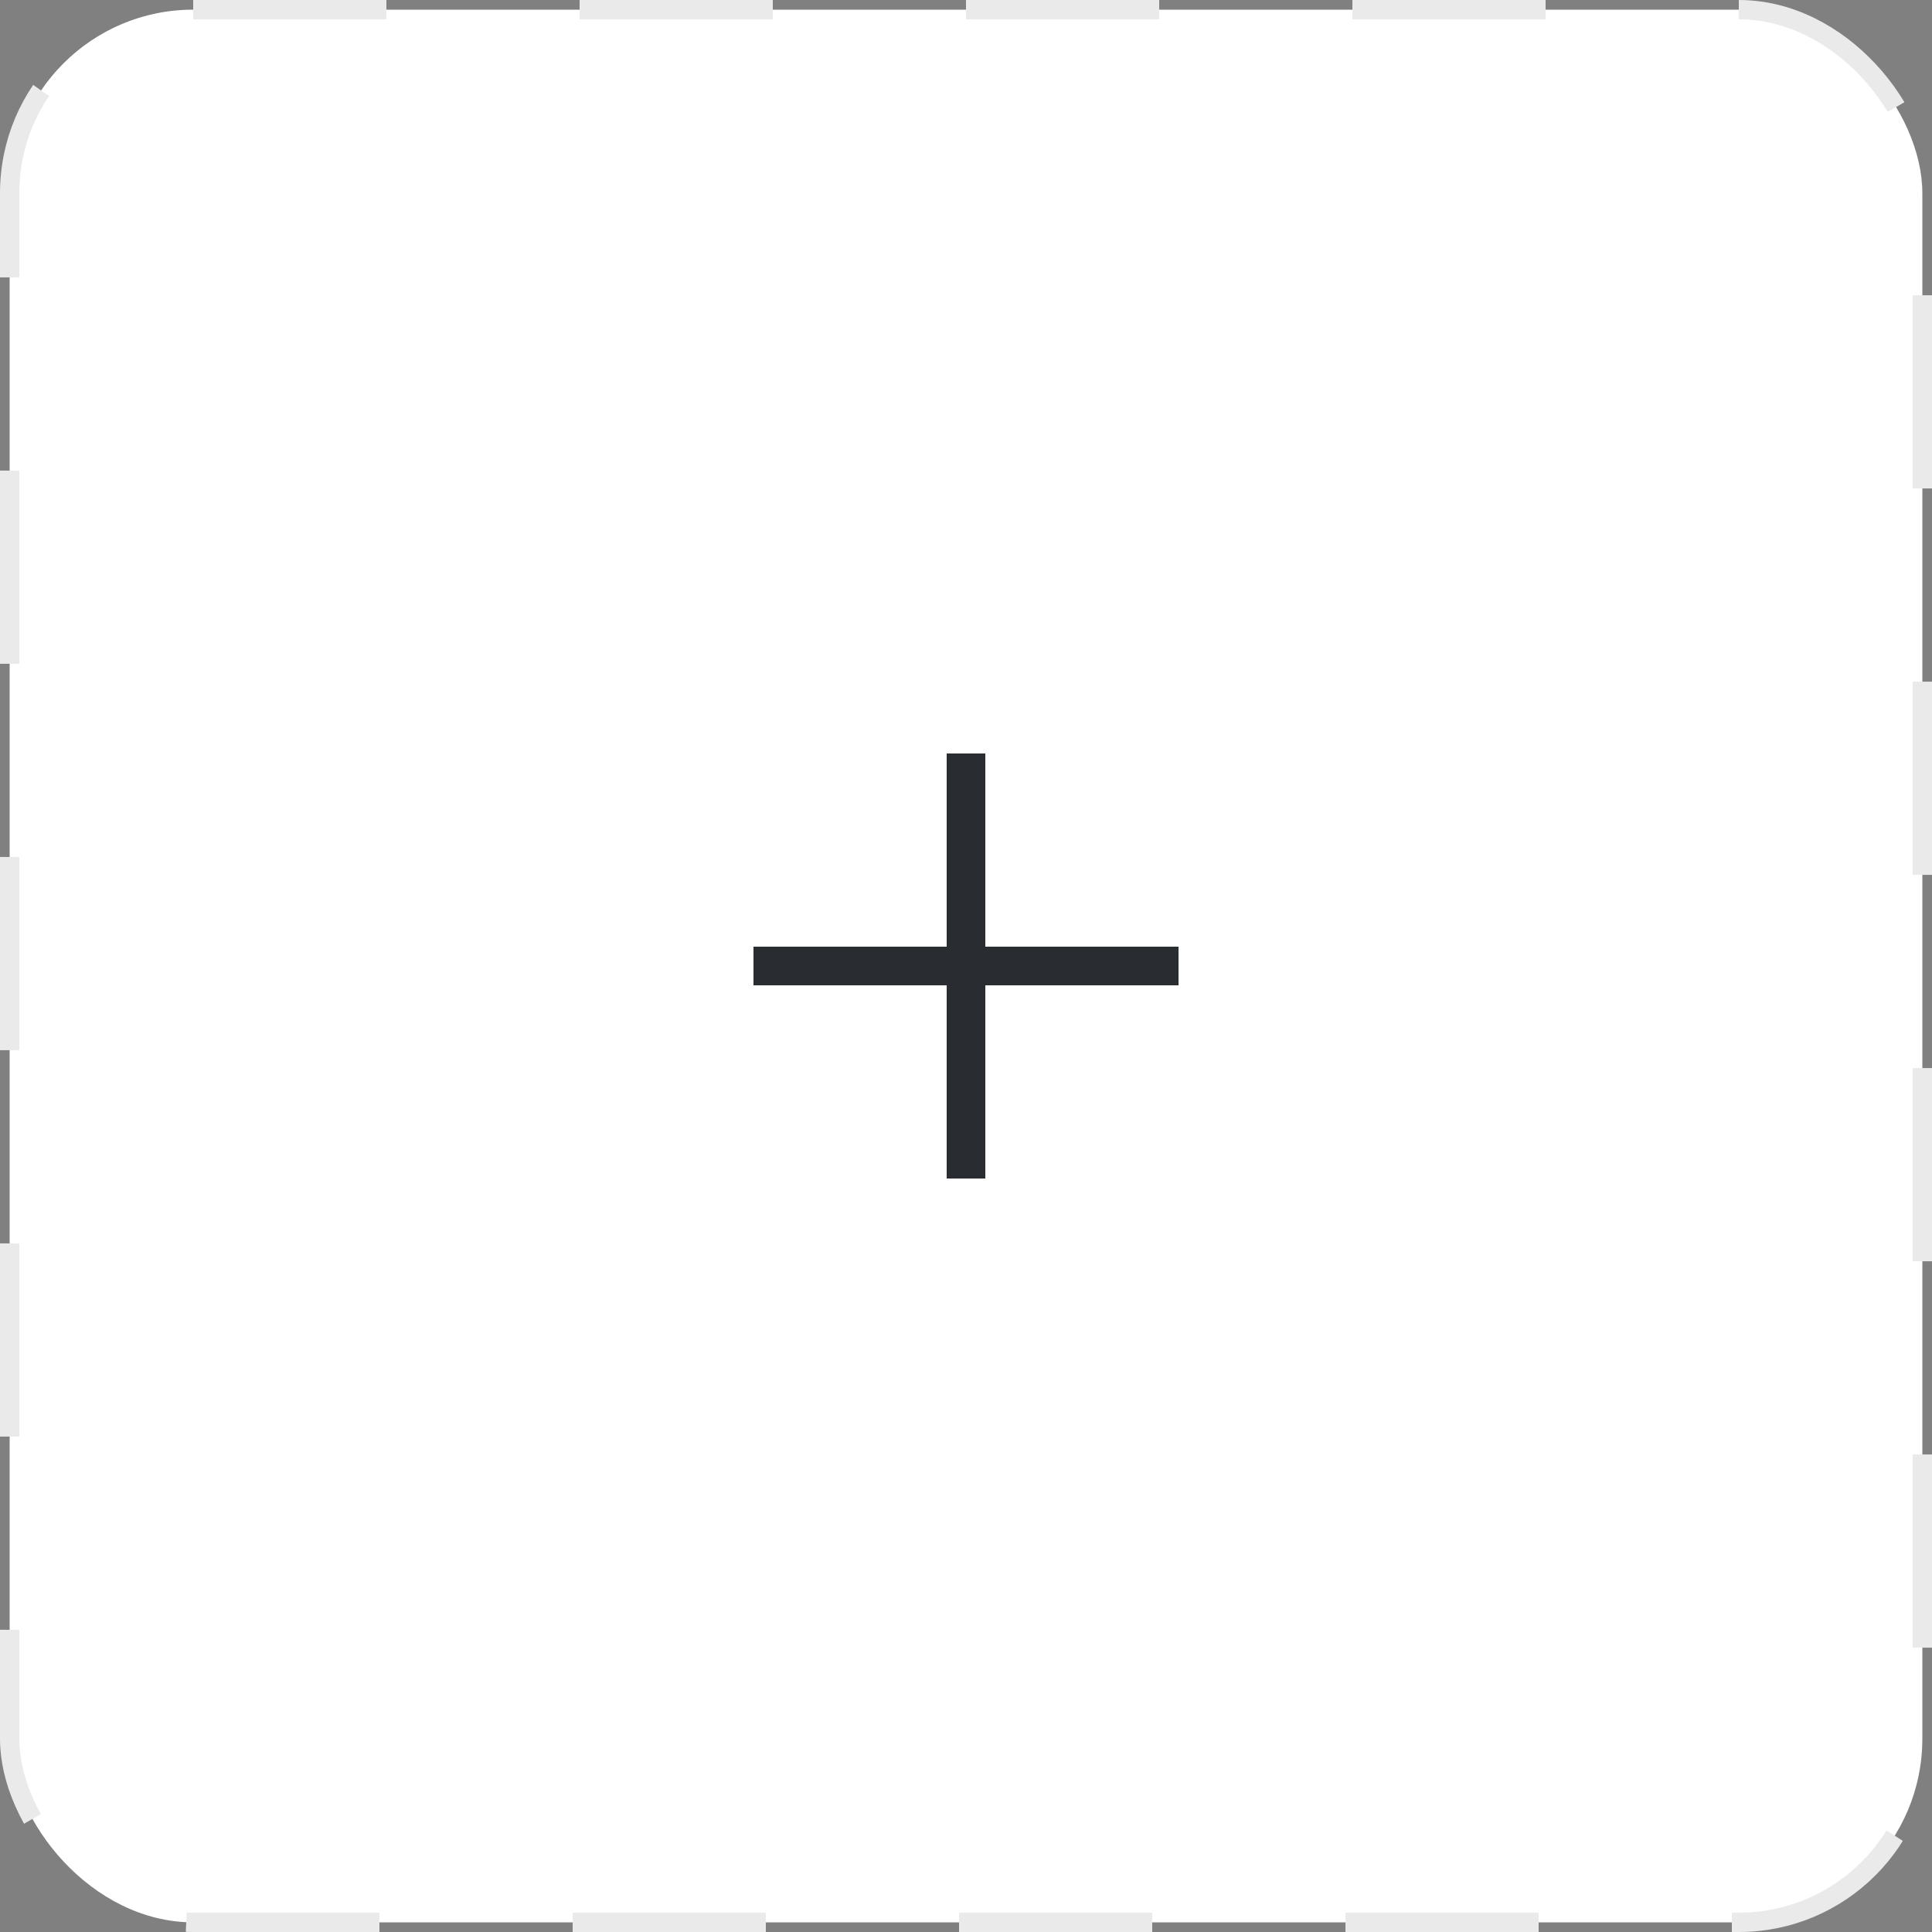 <svg width="100" height="100" viewBox="0 0 100 100" fill="none" xmlns="http://www.w3.org/2000/svg">
<rect x="0" y="0" width="100" height="100" fill="#808080" stroke="none"/>
<rect x="0.5" y="0.5" width="99" height="99" rx="9.5" fill="white" stroke="#EAEAEA" stroke-dasharray="10 10"/>
<path d="M49 39V49H39V51H49V61H51V51H61V49H51V39H49Z" fill="#292D32"/>
</svg>
